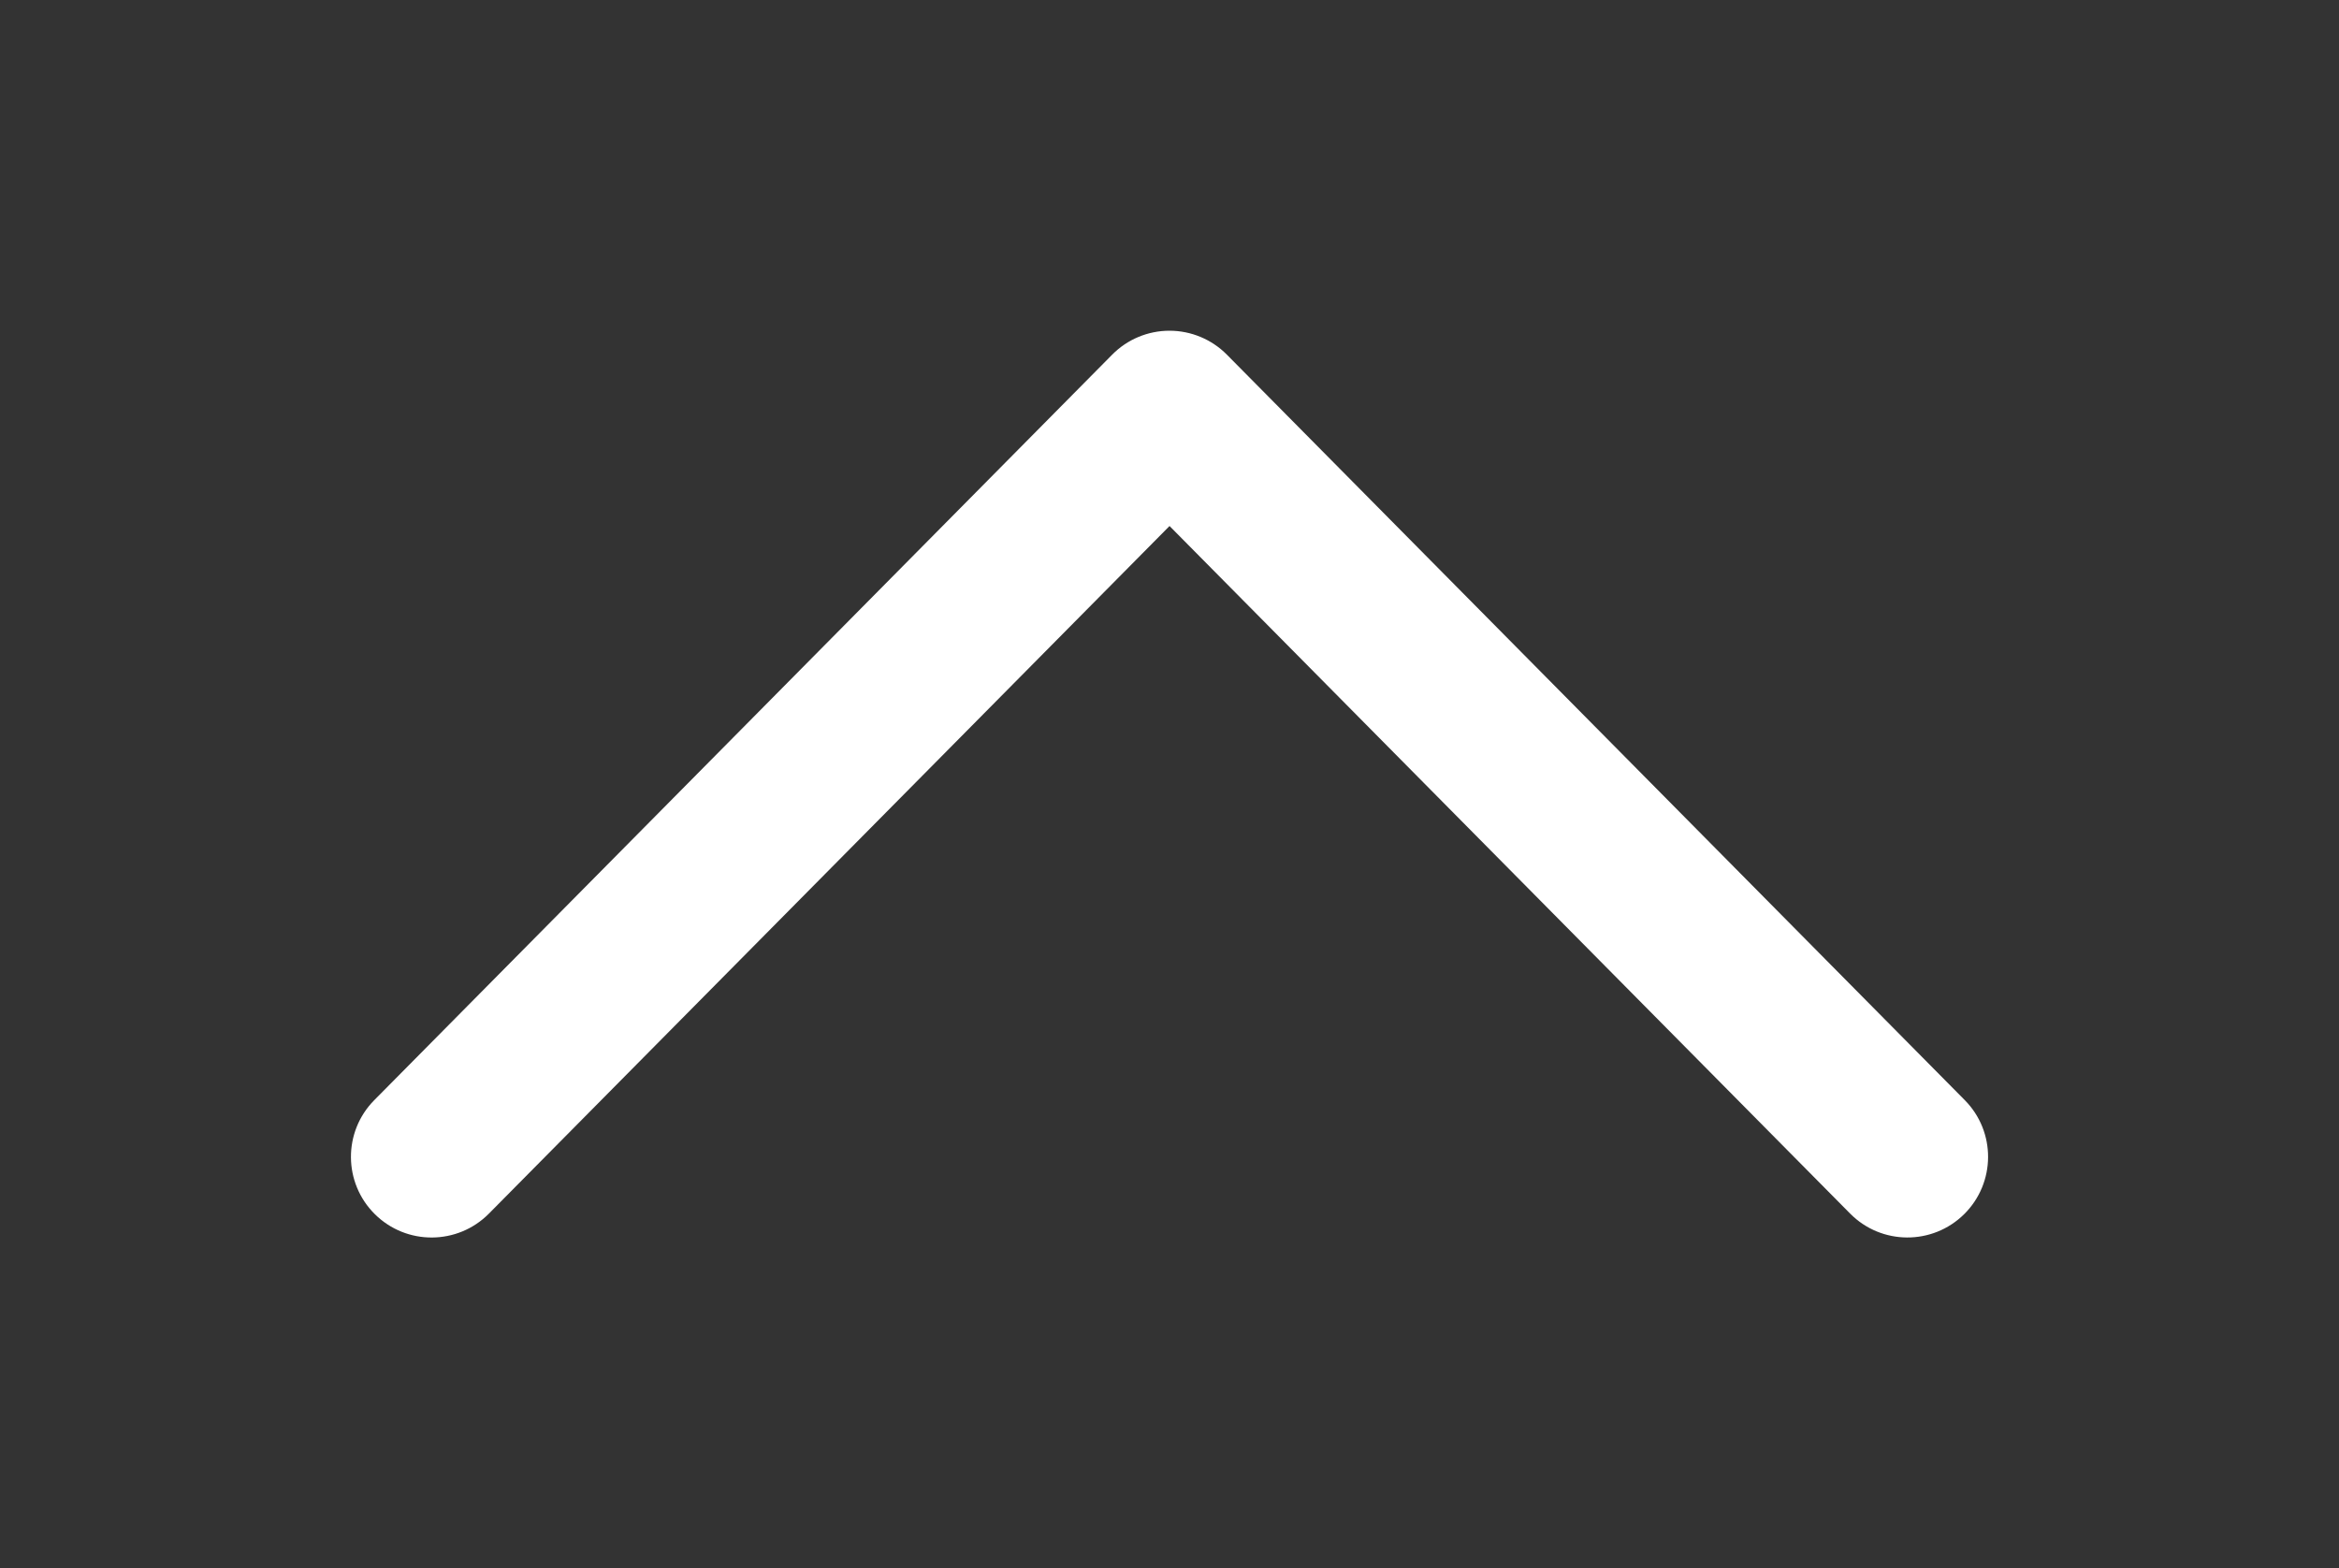 <?xml version="1.0" encoding="iso-8859-1"?>
<!-- Generator: Adobe Illustrator 22.1.0, SVG Export Plug-In . SVG Version: 6.00 Build 0)  -->
<svg version="1.1" id="Calque_1" xmlns="http://www.w3.org/2000/svg" xmlns:xlink="http://www.w3.org/1999/xlink" x="0px" y="0px"
	 width="76.866px" height="51.538px" viewBox="0 0 76.866 51.538" enable-background="new 0 0 76.866 51.538" xml:space="preserve">
<rect x="0" y="0" width="76.866" height="51.538" fill="#333333" stroke="none"/>
<g>
	<path fill="#FFFFFF" d="M38.433,10.869c-0.708,0-1.386,0.283-1.883,0.786l-24.25,24.5c-1.03,1.04-1.021,2.718,0.019,3.748
		s2.718,1.021,3.748-0.019l22.367-22.597L60.8,39.883c1.03,1.041,2.708,1.048,3.748,0.019c1.04-1.029,1.049-2.708,0.019-3.748
		l-24.25-24.5C39.819,11.152,39.141,10.869,38.433,10.869z"/>
</g>
</svg>
